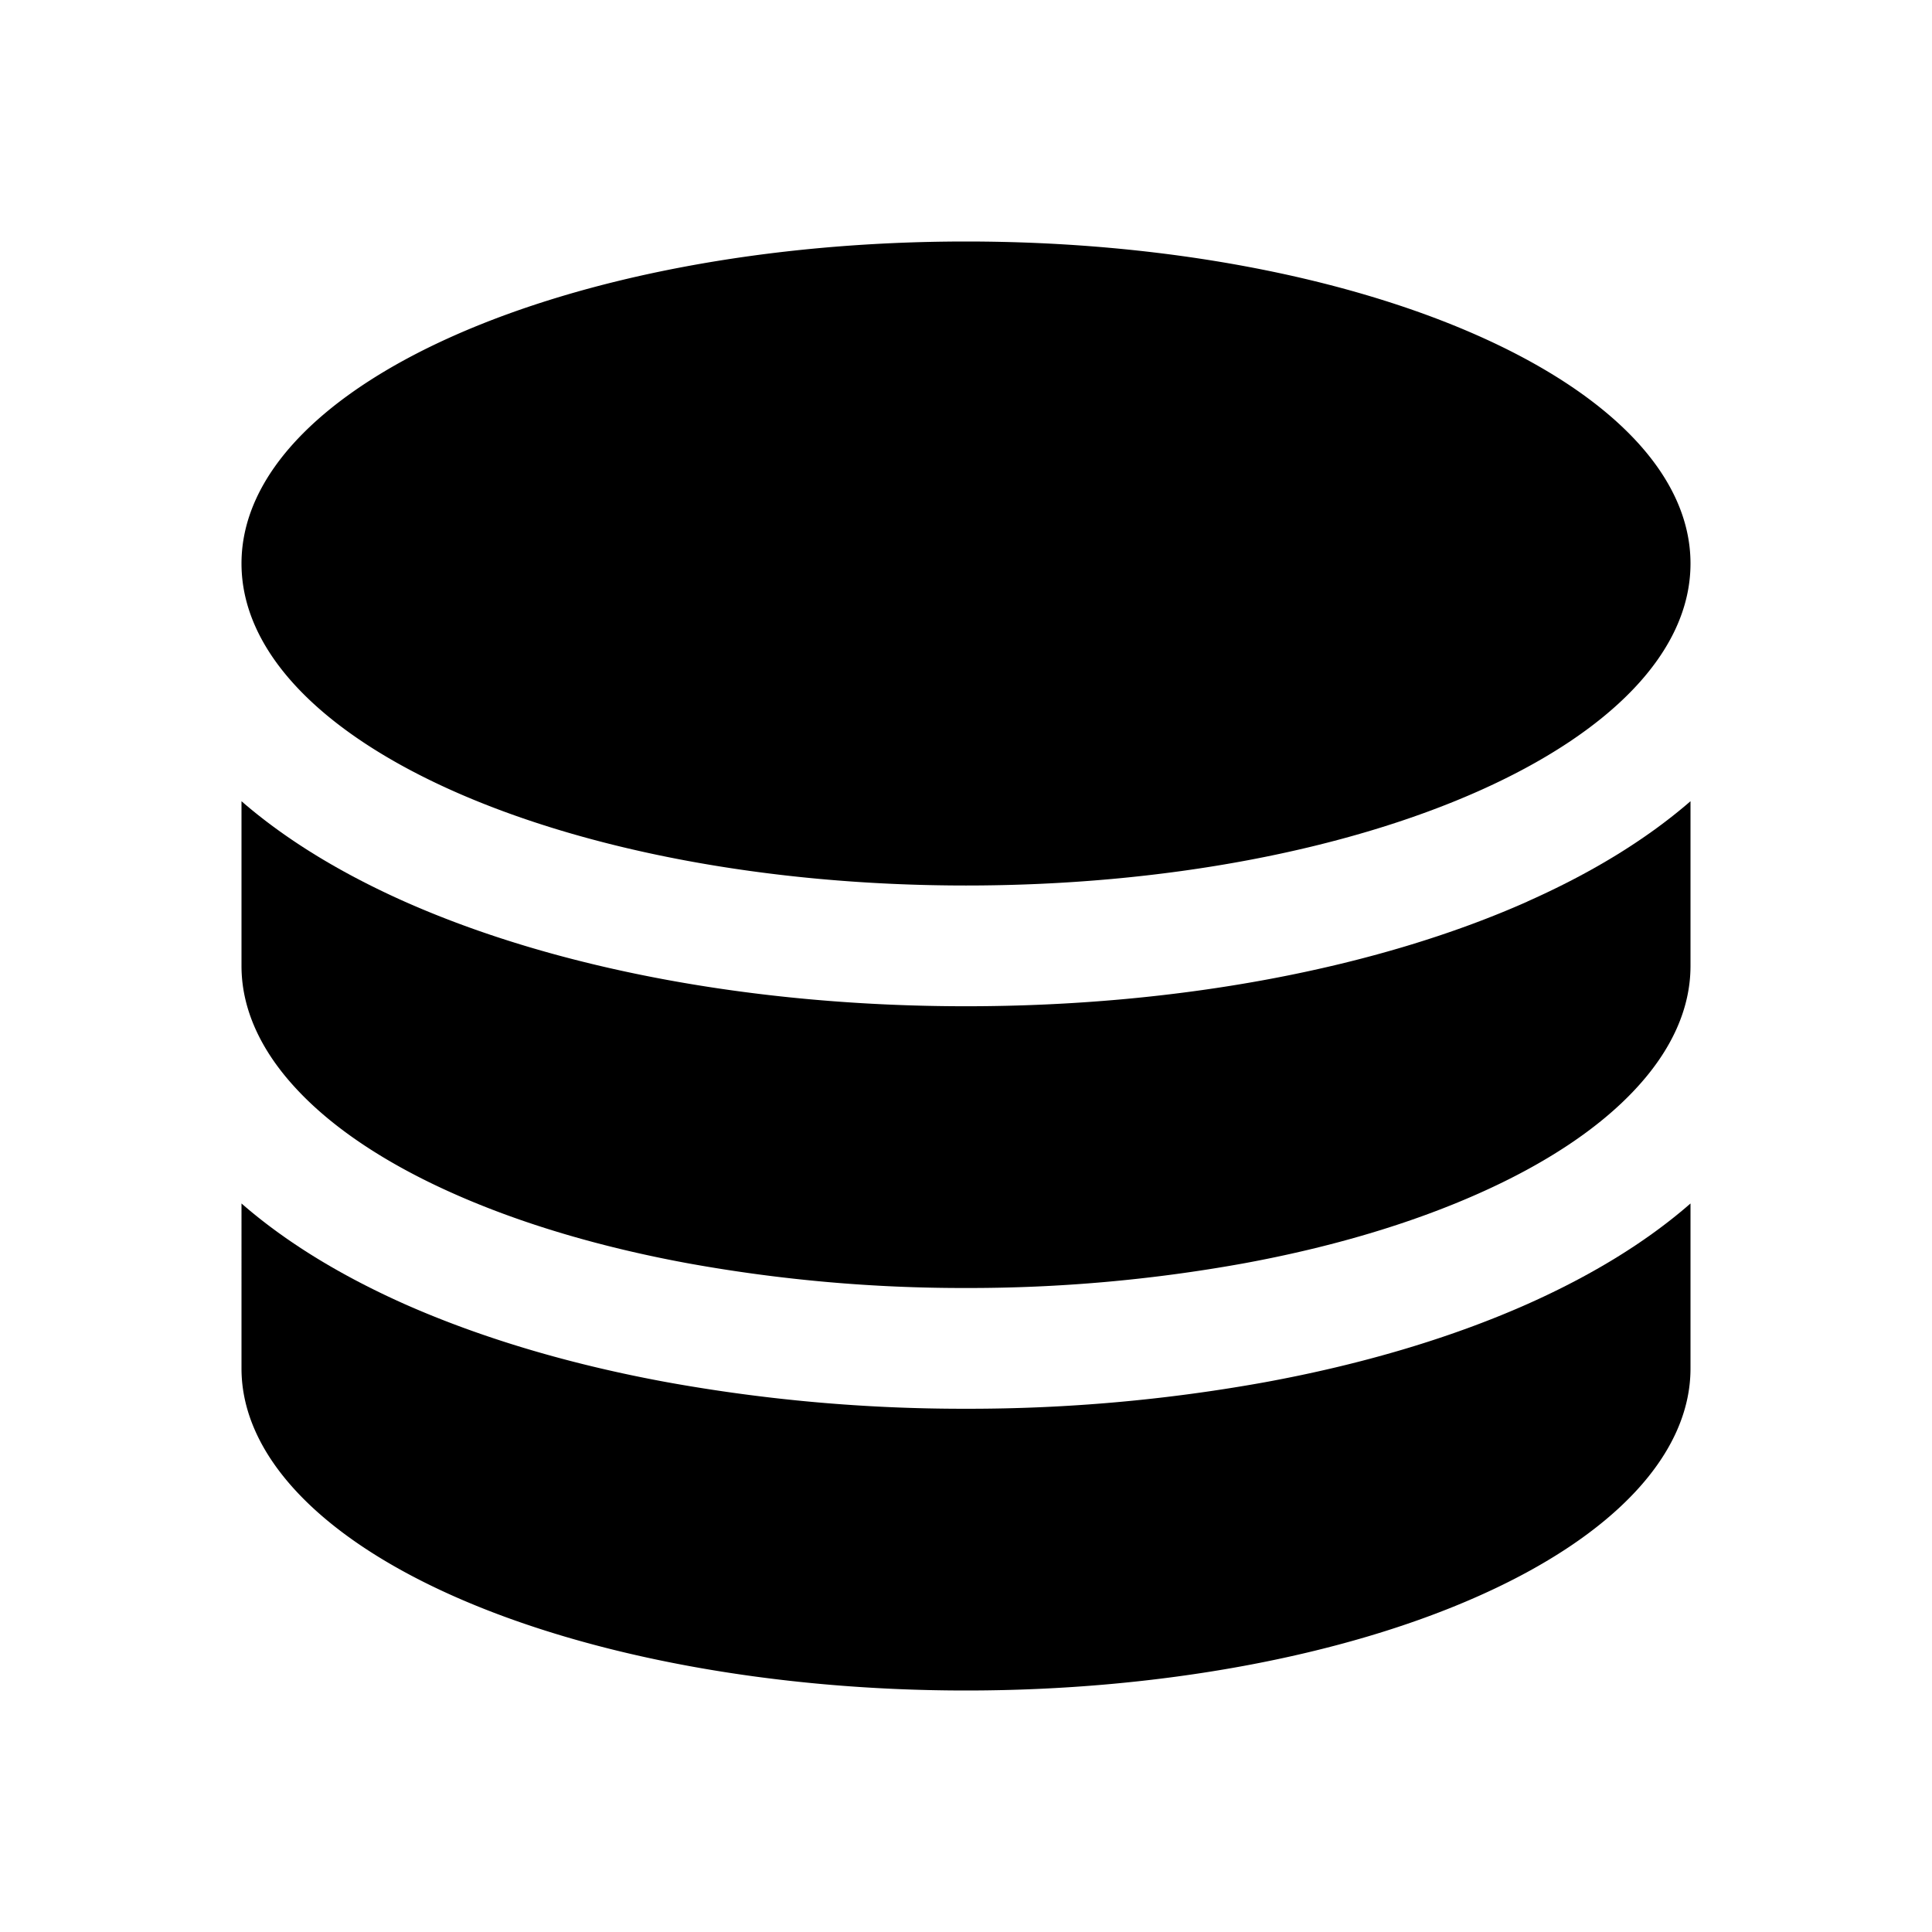 <svg xmlns="http://www.w3.org/2000/svg" width="24" height="24" fill="currentColor" viewBox="0 0 24 24">
  <path d="M18.973 11.2c-1.861.827-4.328 1.3-6.973 1.3-2.645 0-5.112-.473-6.973-1.3-.754-.336-1.452-.748-2.027-1.247V12c0 .525.232 1.045.685 1.53.452.486 1.115.927 1.951 1.298.836.372 1.828.667 2.92.867A19.18 19.18 0 0 0 12 16a19.18 19.18 0 0 0 3.444-.305c1.092-.2 2.084-.495 2.92-.867.836-.371 1.499-.812 1.95-1.297.454-.486.686-1.006.686-1.531V9.953c-.575.499-1.273.911-2.027 1.246Z"/>
  <path d="M21 14.95c-.57.498-1.266.911-2.027 1.25-.964.428-2.073.753-3.257.97A20.67 20.67 0 0 1 12 17.5a20.67 20.67 0 0 1-3.716-.33c-1.184-.217-2.293-.543-3.257-.97-.76-.339-1.456-.752-2.027-1.25V17c0 1.057.943 2.076 2.636 2.828C7.324 20.578 9.613 21 12 21s4.676-.421 6.364-1.172C20.057 19.076 21 18.058 21 17v-2.05ZM12 3C7.03 3 3 4.79 3 7s4.03 4 9 4 9-1.79 9-4-4.03-4-9-4Z"/>
</svg>
